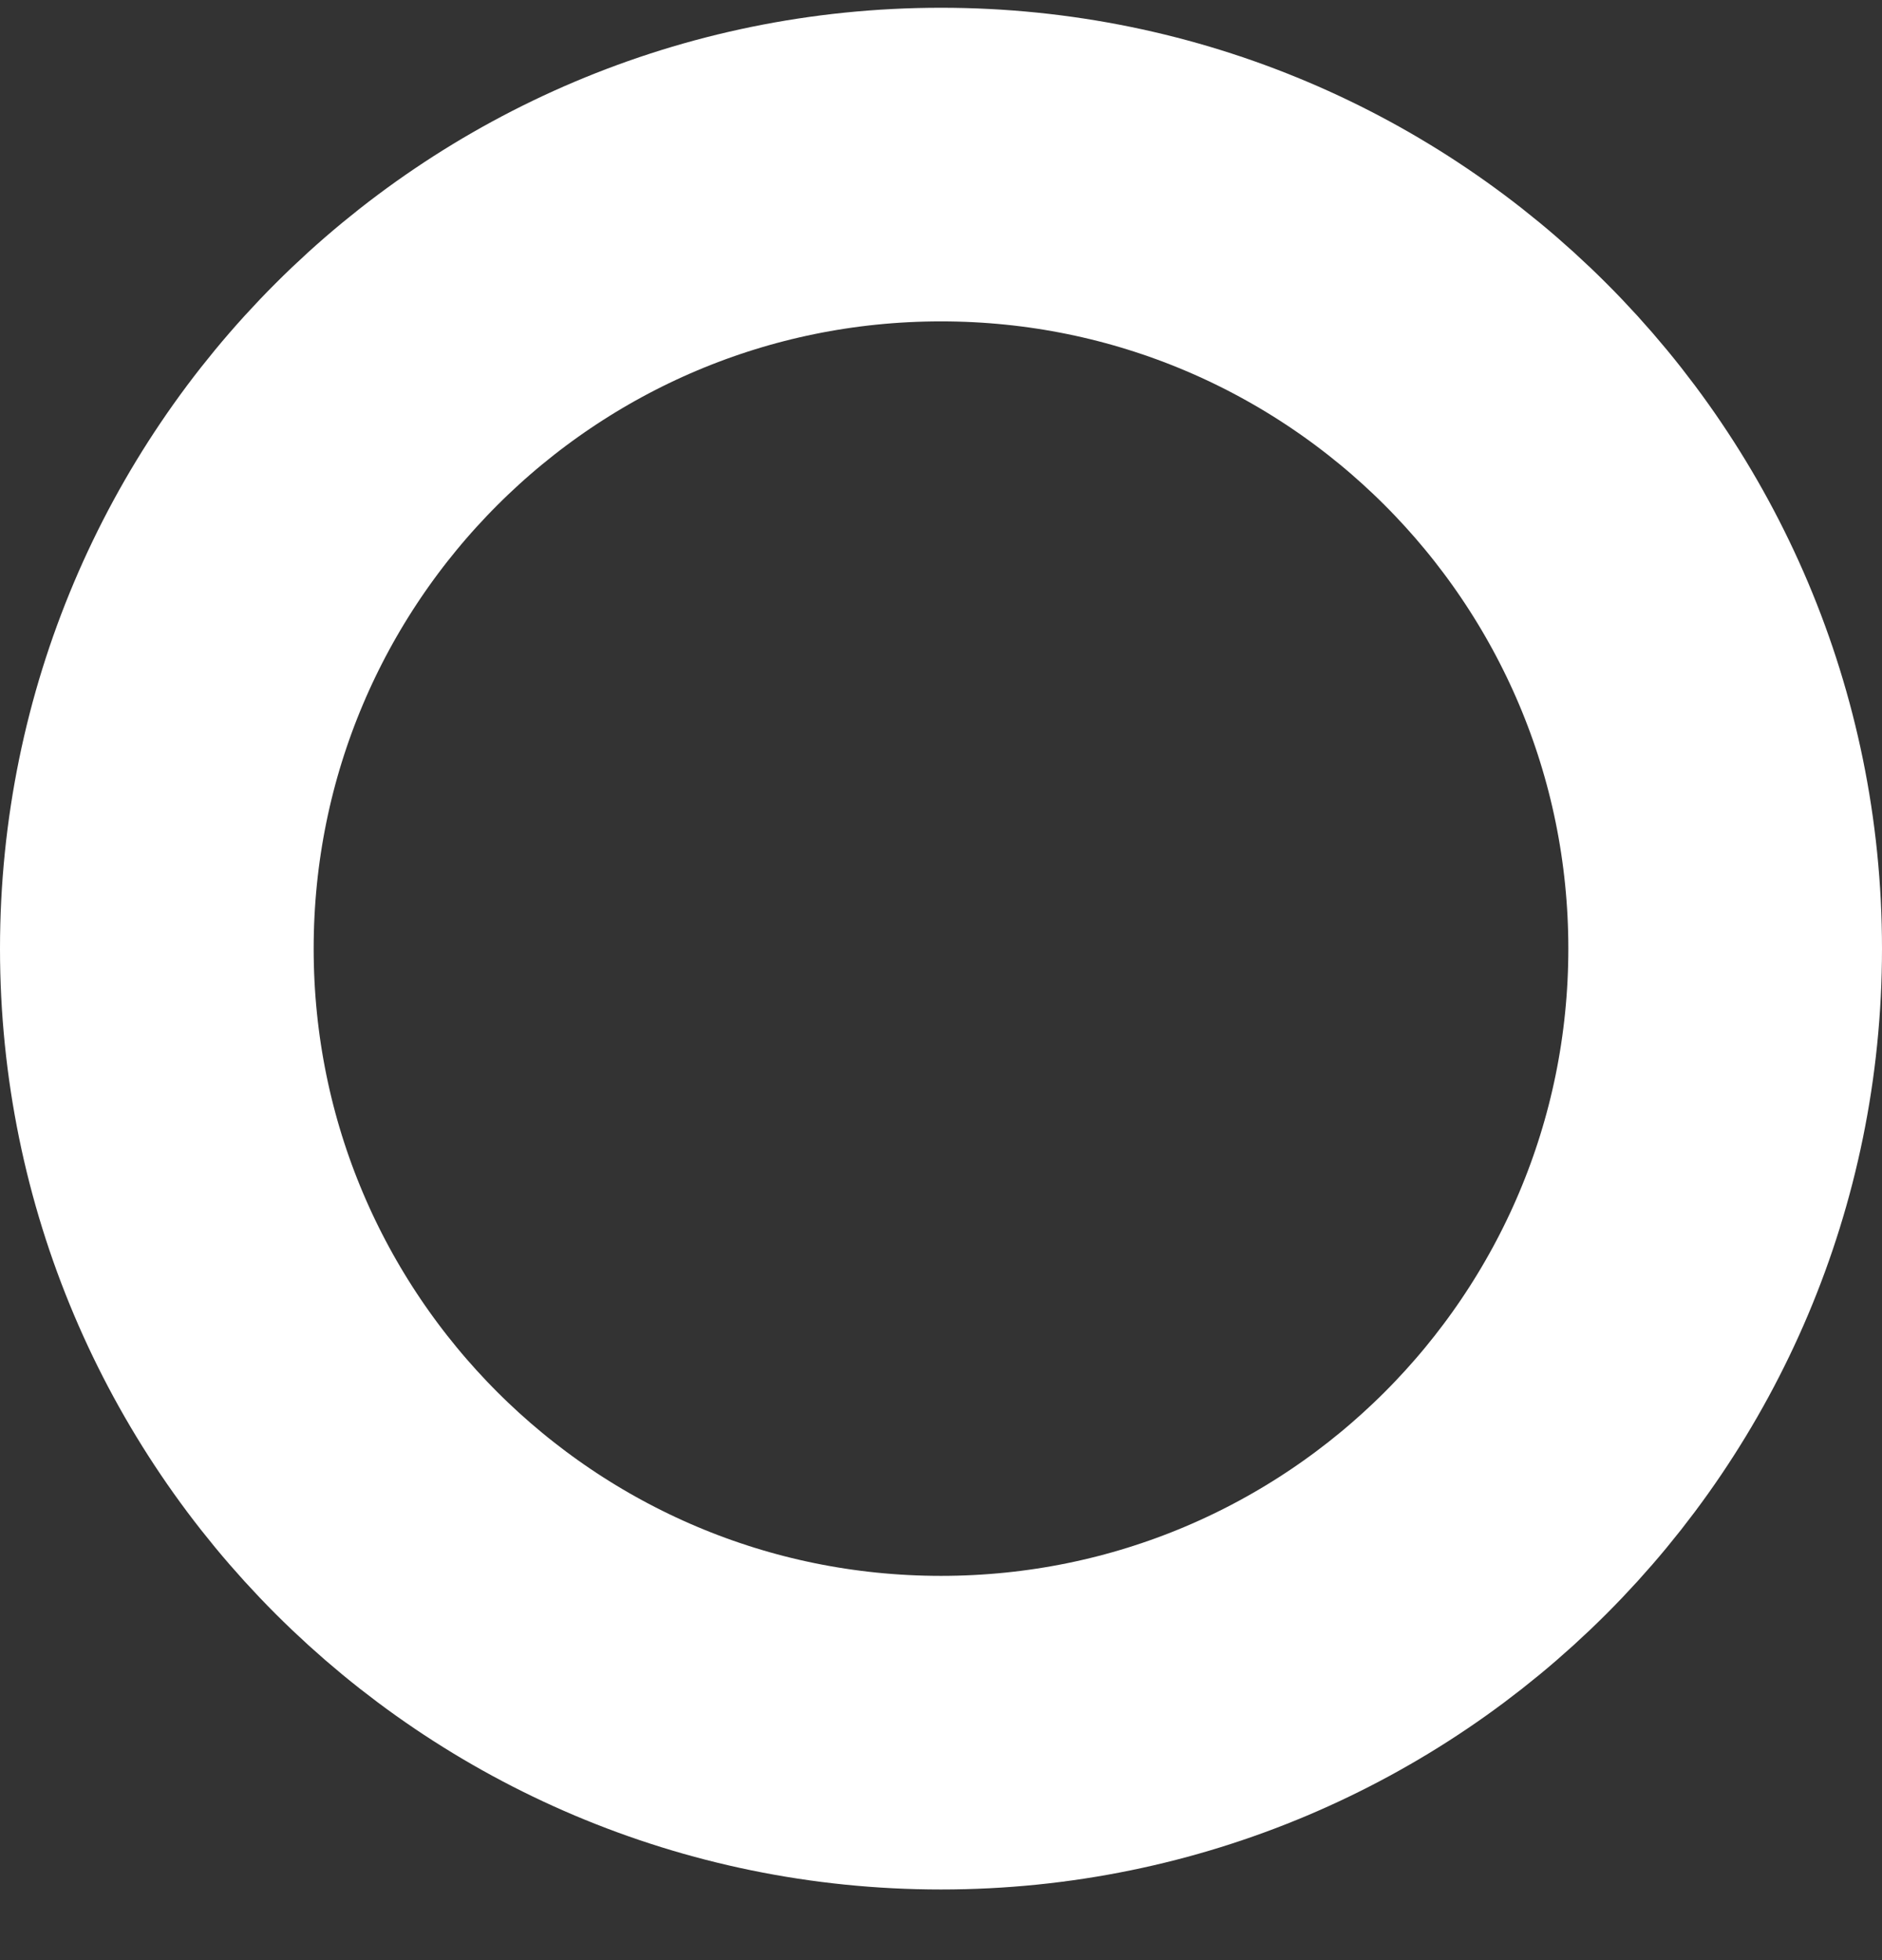<svg width="24" height="25" viewBox="0 0 24 25" fill="none" xmlns="http://www.w3.org/2000/svg">
<rect x="0" y="0" width="24" height="25" fill="#333333" stroke="none"/>
<g clip-path="url(#clip0_191_1879)">
<path d="M12 22.099C17.523 22.099 22 17.622 22 12.099C22 6.576 17.523 2.099 12 2.099C6.477 2.099 2 6.576 2 12.099C2 17.622 6.477 22.099 12 22.099Z" stroke="white" stroke-width="4" stroke-linecap="round" stroke-linejoin="round"/>
</g>
<defs>
<clipPath id="clip0_191_1879">
<rect width="24" height="24" fill="white" transform="translate(0 0.099)"/>
</clipPath>
</defs>
</svg>
